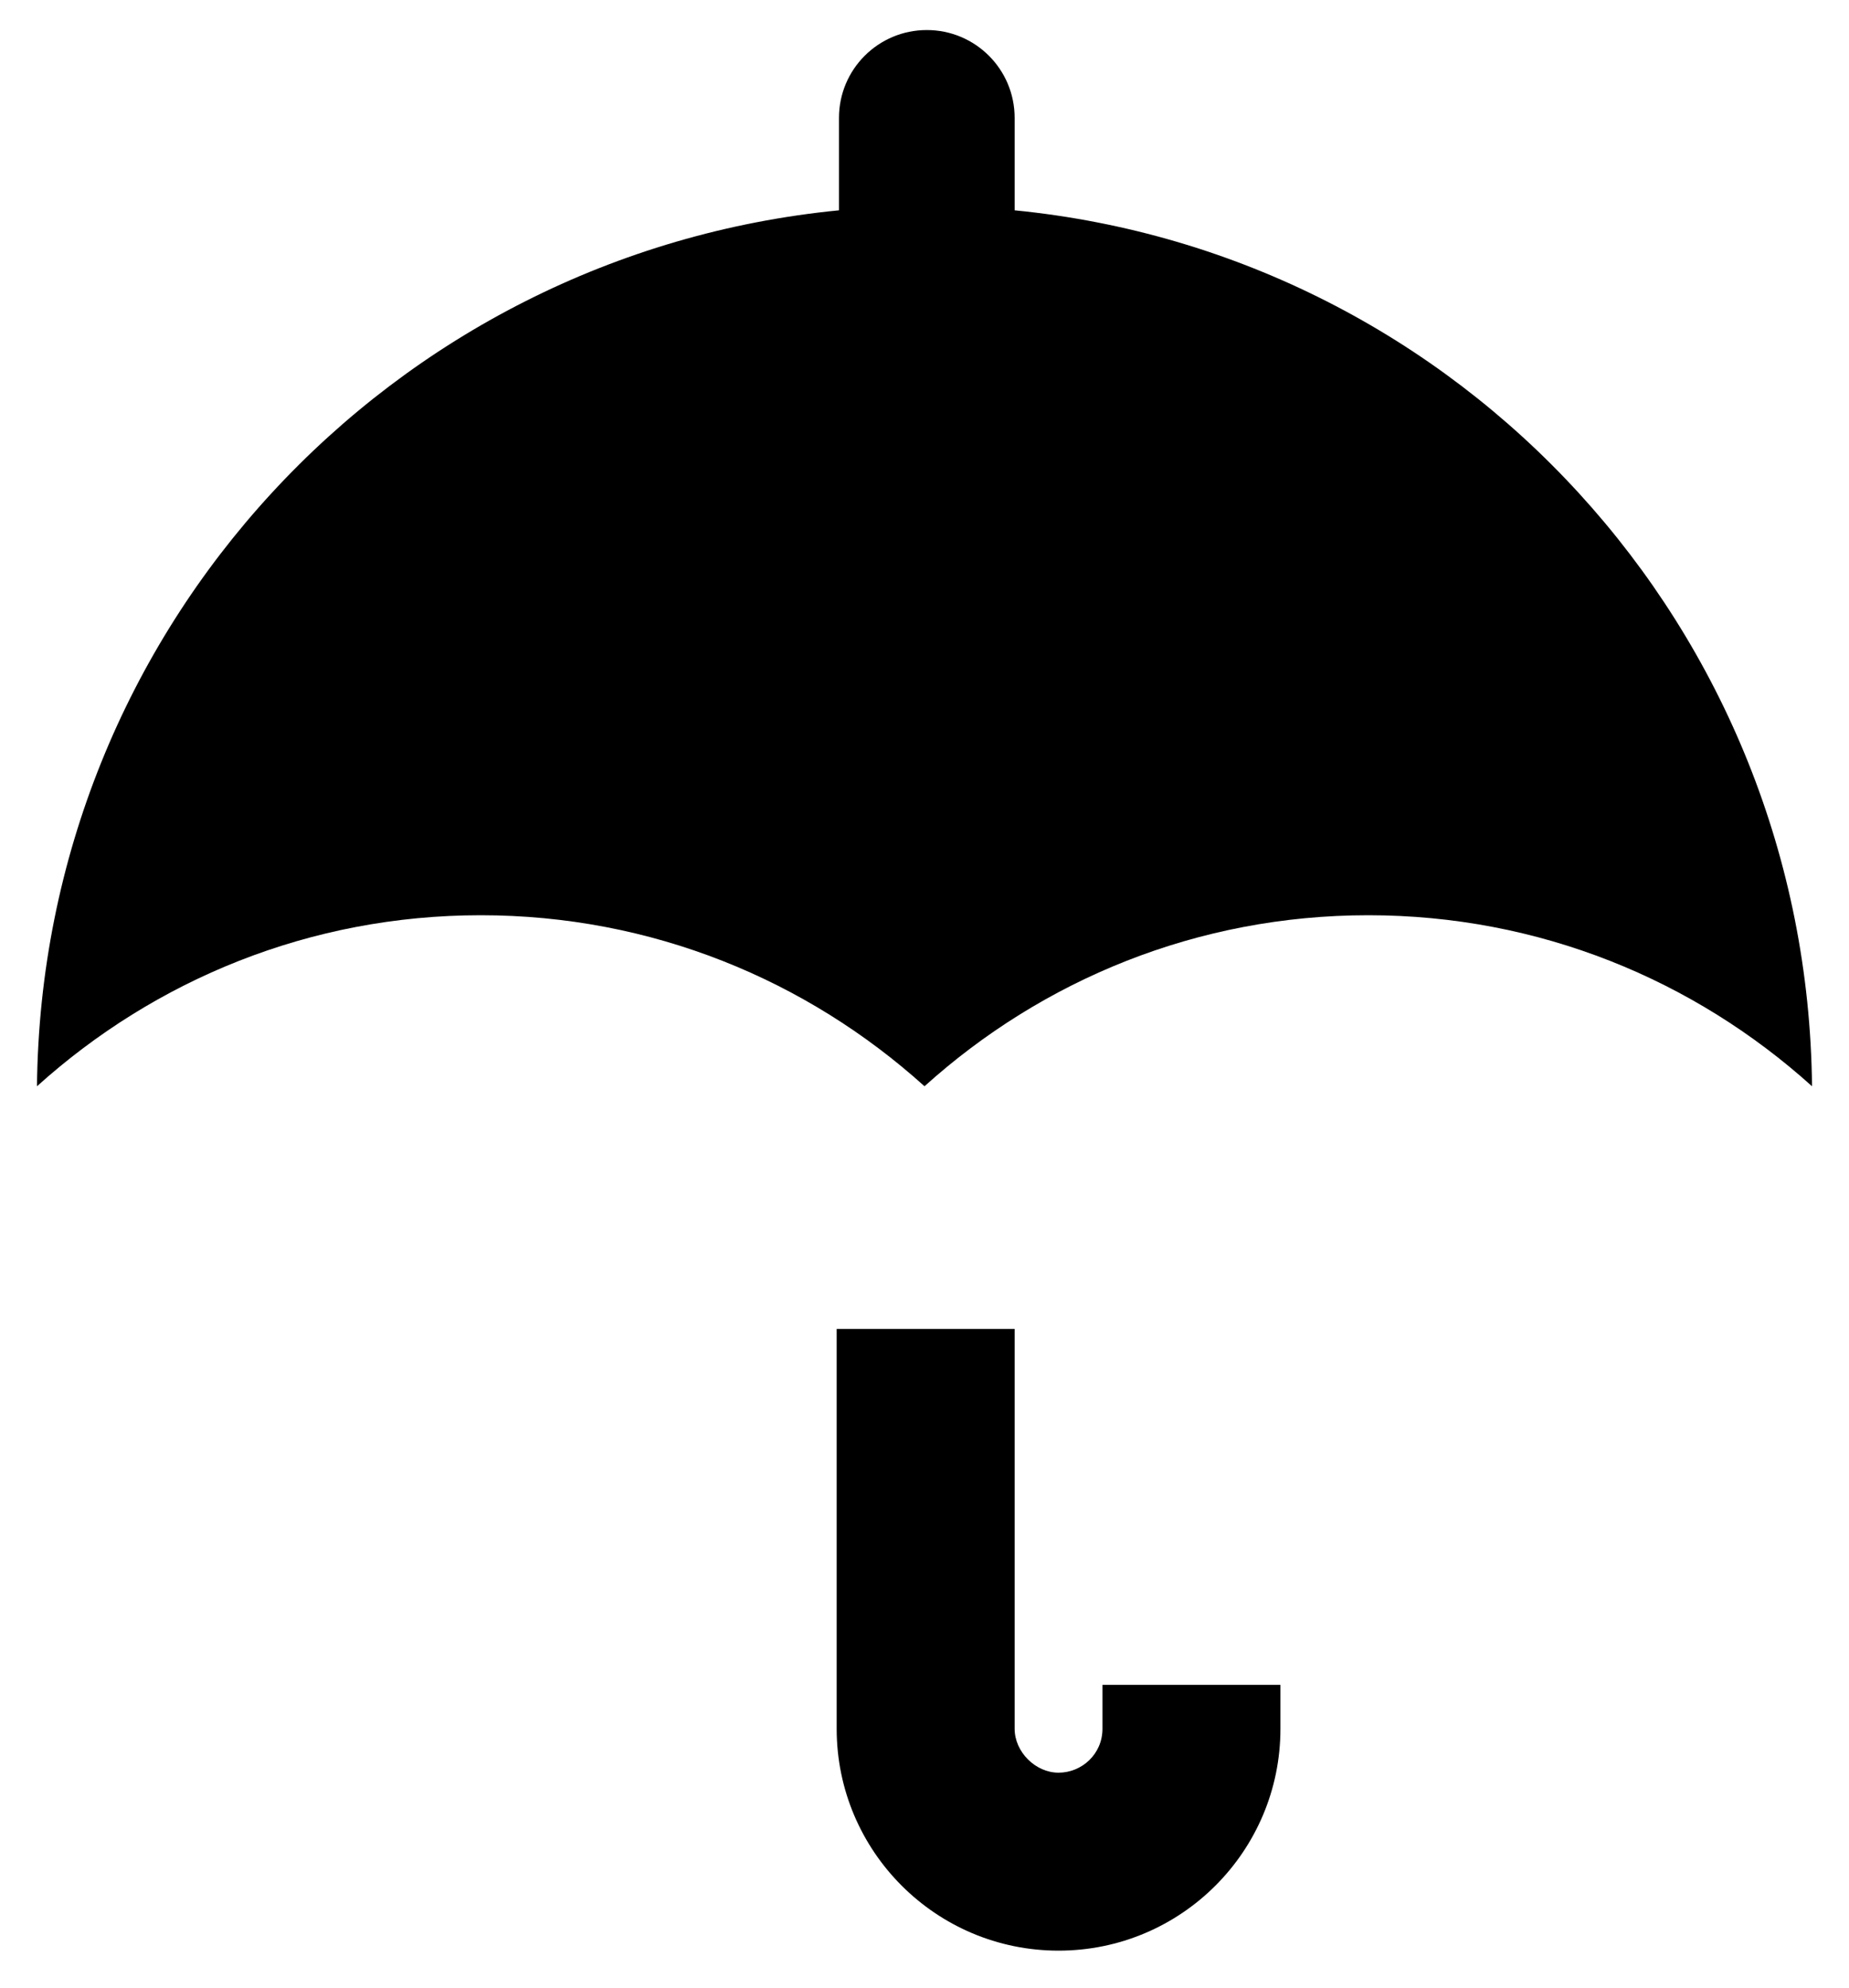 <?xml version="1.0" encoding="UTF-8"?>
<svg width="40px" height="43px" viewBox="0 0 40 43" version="1.1" xmlns="http://www.w3.org/2000/svg" xmlns:xlink="http://www.w3.org/1999/xlink">
    <!-- Generator: Sketch 46.2 (44496) - http://www.bohemiancoding.com/sketch -->
    <title>icon-insurance</title>
    <desc>Created with Sketch.</desc>
    <defs></defs>
    <g id="New-Icons---no-artboard" stroke="none" stroke-width="1" fill="none" fill-rule="evenodd">
        <g id="icon-insurance" transform="translate(-12, -9)" fill-rule="nonzero" fill="#000000">
            <g transform="translate(12.5, 9.5)" id="Shape">
                <path d="M23.35,36.9 C23.35,37.45 22.9,37.85 22.4,37.85 C21.9,37.85 21.45,37.4 21.45,36.9 L21.45,28.25 L17.6,28.25 L17.6,36.9 C17.6,39.55 19.75,41.7 22.4,41.7 C25.05,41.7 27.2,39.55 27.2,36.9 L27.2,35.95 L23.35,35.95 L23.35,36.9 L23.35,36.9 Z"></path>
                <path d="M21.45,4.05 L21.45,2.05 C21.45,1 20.6,0.15 19.55,0.15 C18.5,0.15 17.65,1 17.65,2.05 L17.65,4.05 C7.95,5 0.4,13.1 0.3,23 C2.85,20.7 6.2,19.3 9.9,19.3 C13.6,19.3 16.95,20.7 19.5,23 C22.05,20.7 25.4,19.3 29.1,19.3 C32.8,19.3 36.15,20.7 38.7,23 C38.6,13.1 31.1,5 21.45,4.05 Z"></path>
            </g>
        </g>
    </g>
</svg>